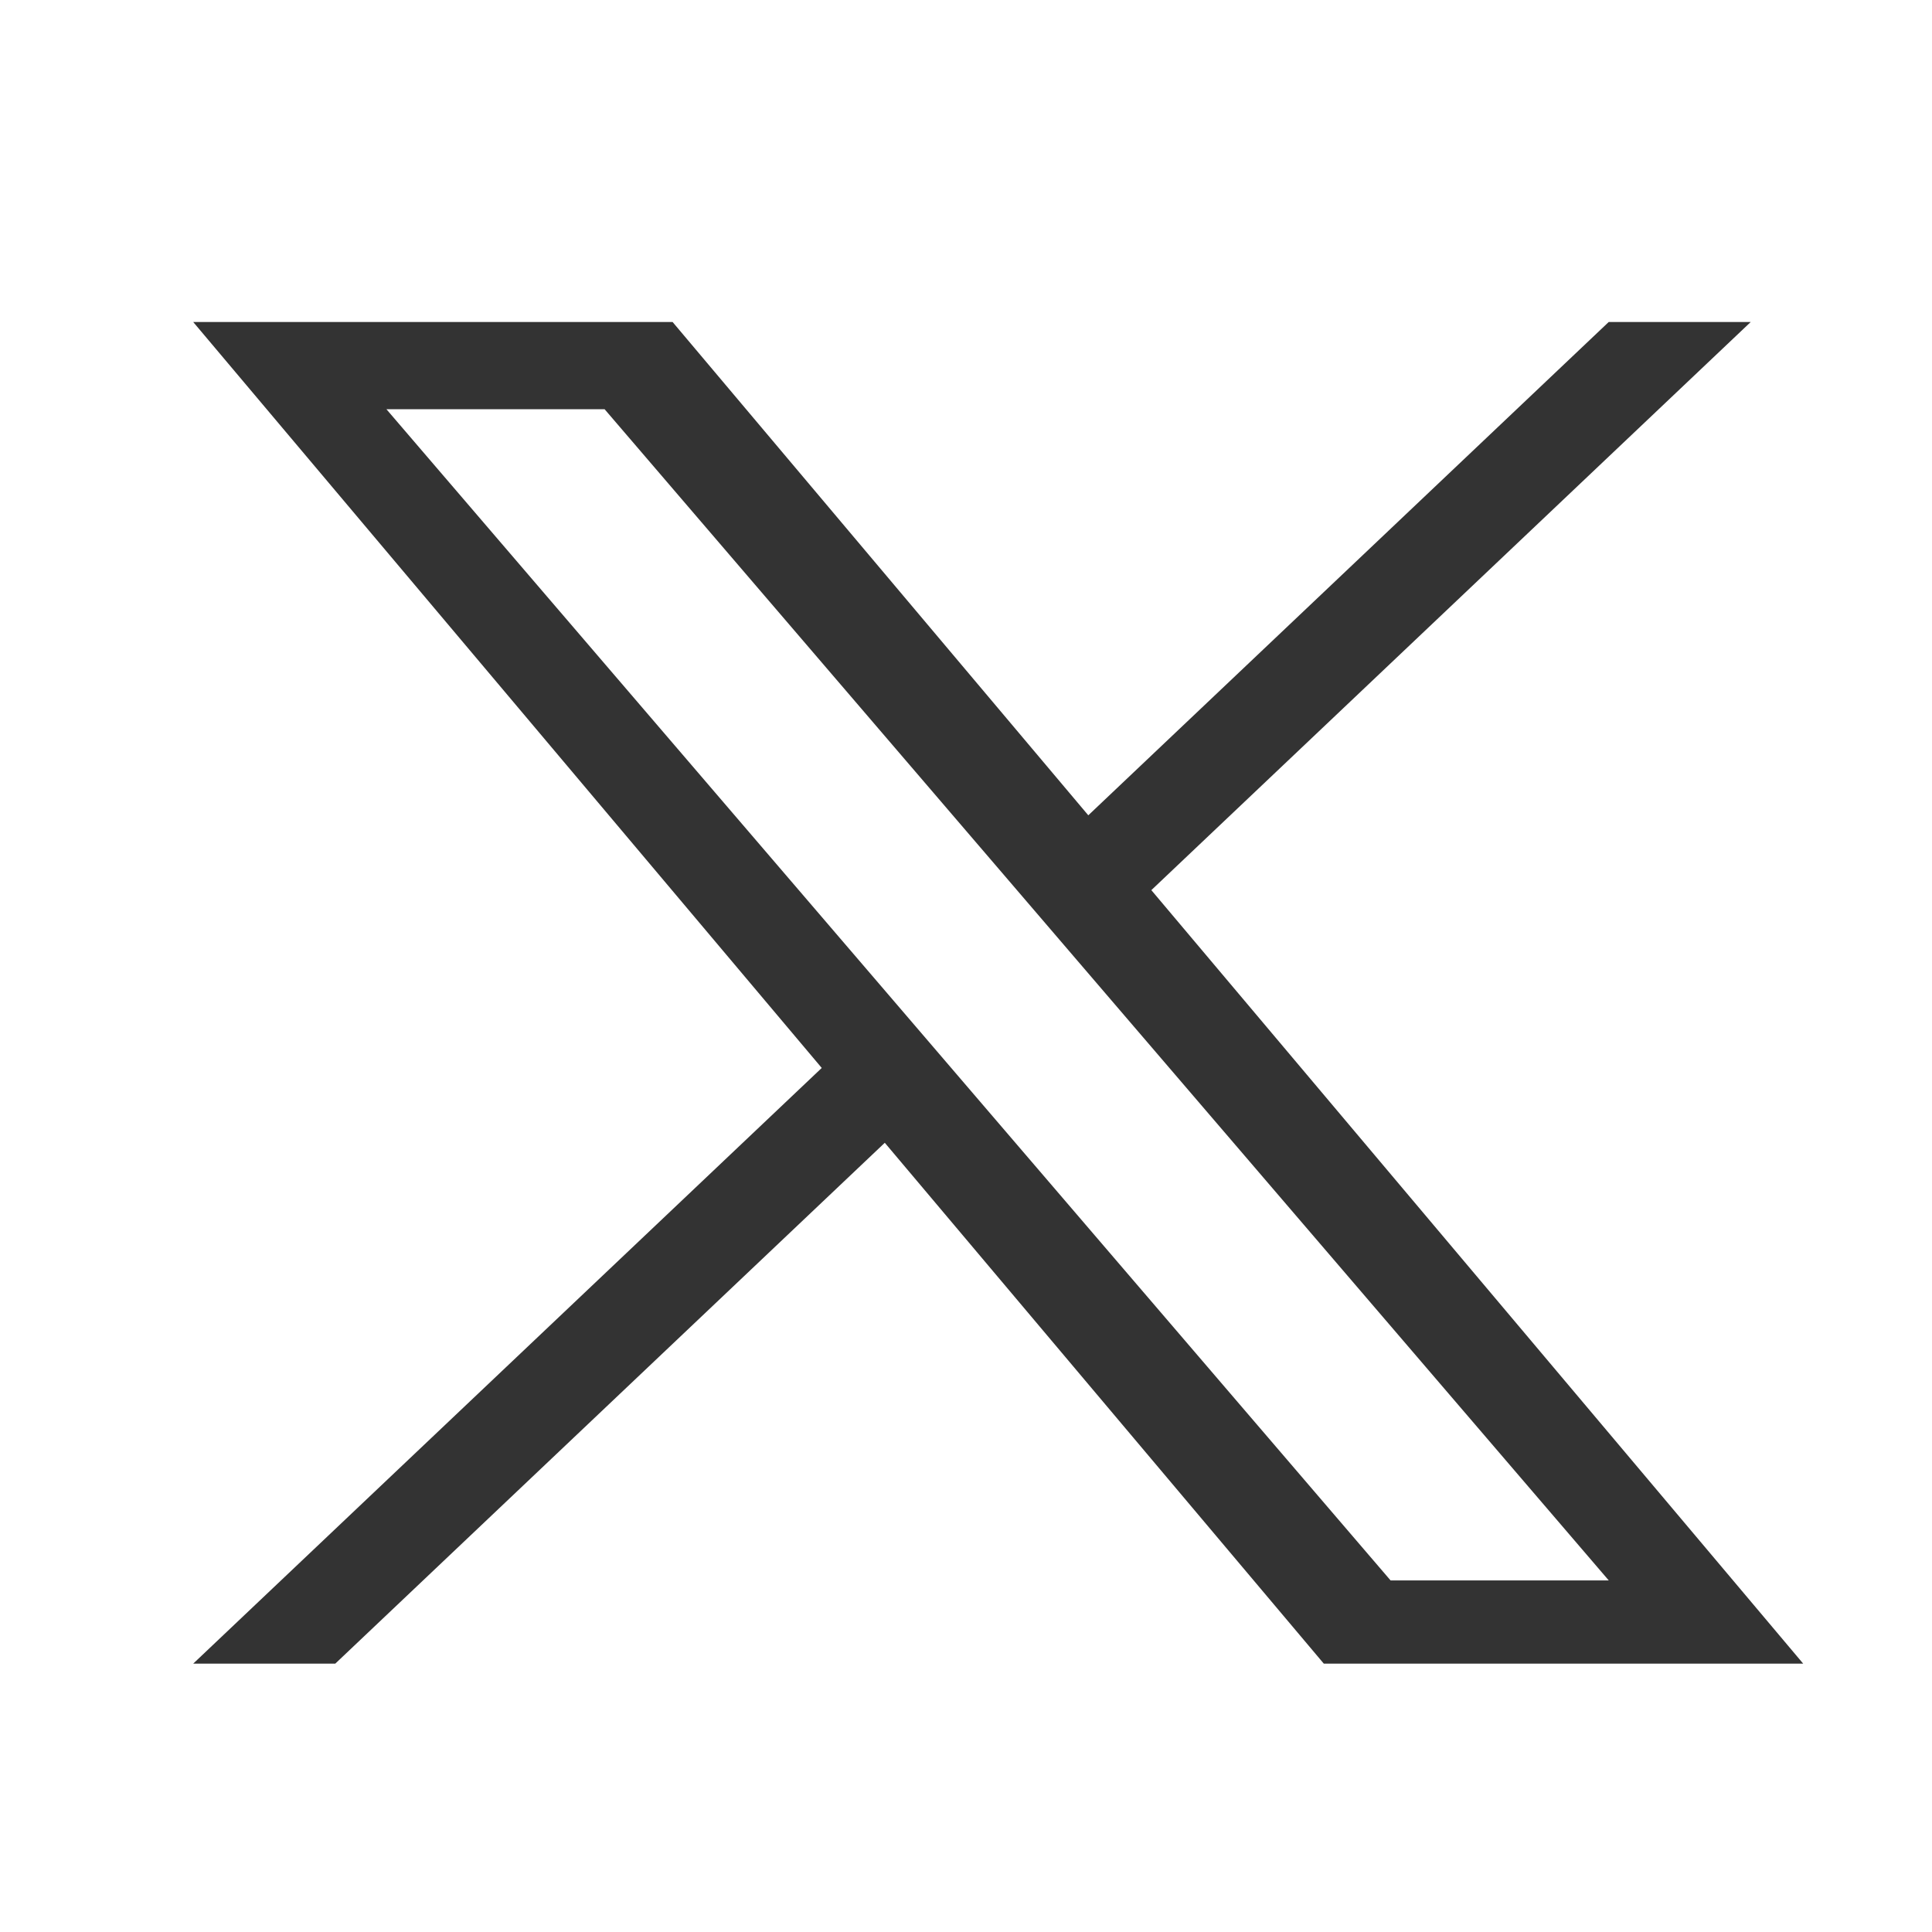 <svg width="30" height="30" viewBox="0 0 30 30" fill="none" xmlns="http://www.w3.org/2000/svg">
<path d="M17.878 13.822L27.185 5H24.98L16.899 12.66L10.444 5H3L12.76 16.583L3 25.833H5.206L13.739 17.745L20.556 25.833H28L17.878 13.822ZM14.858 16.685L13.869 15.531L6 6.354H9.388L15.738 13.76L16.727 14.914L24.981 24.541H21.593L14.858 16.685Z" fill="#333333"/>
</svg>
